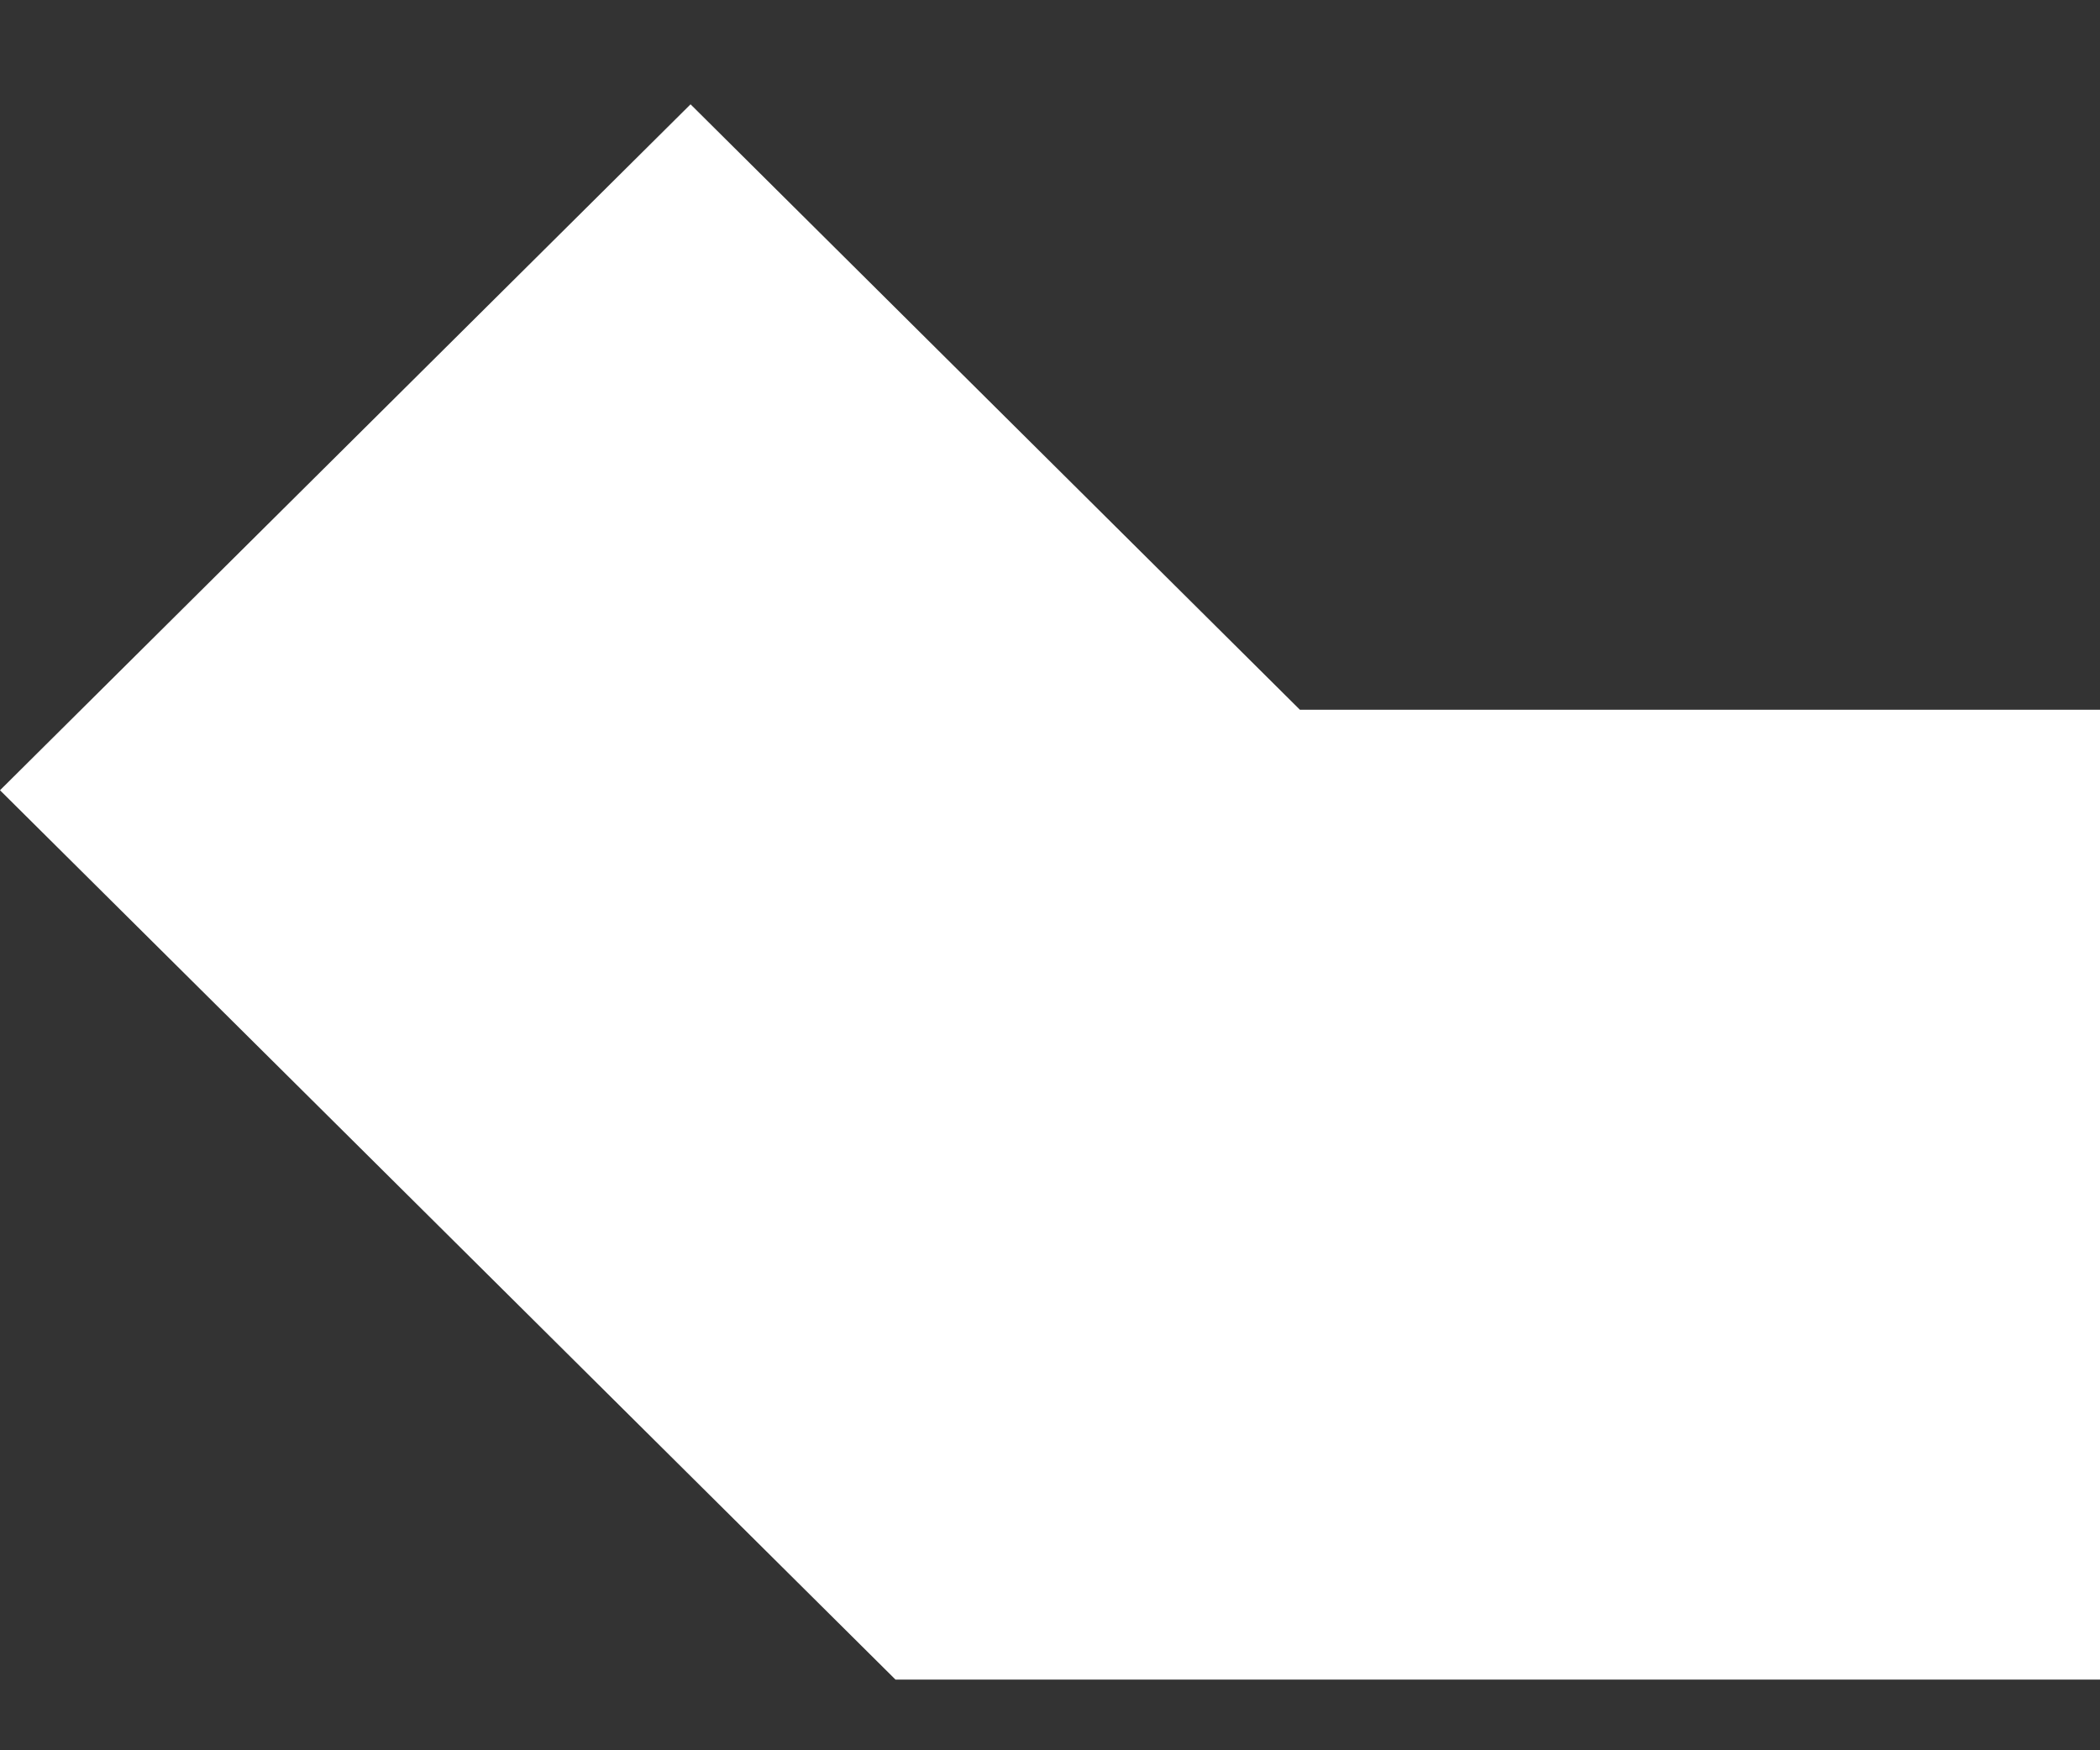 <svg width="12" height="10" viewBox="0 0 12 10" fill="none" xmlns="http://www.w3.org/2000/svg">
<rect x="0" y="0" width="12" height="10" fill="#333333" stroke="none"/>
<path d="M12 4.055H7.428L3.946 0.596L0 4.515L5.117 9.596H12V4.055Z" fill="white"/>
</svg>
